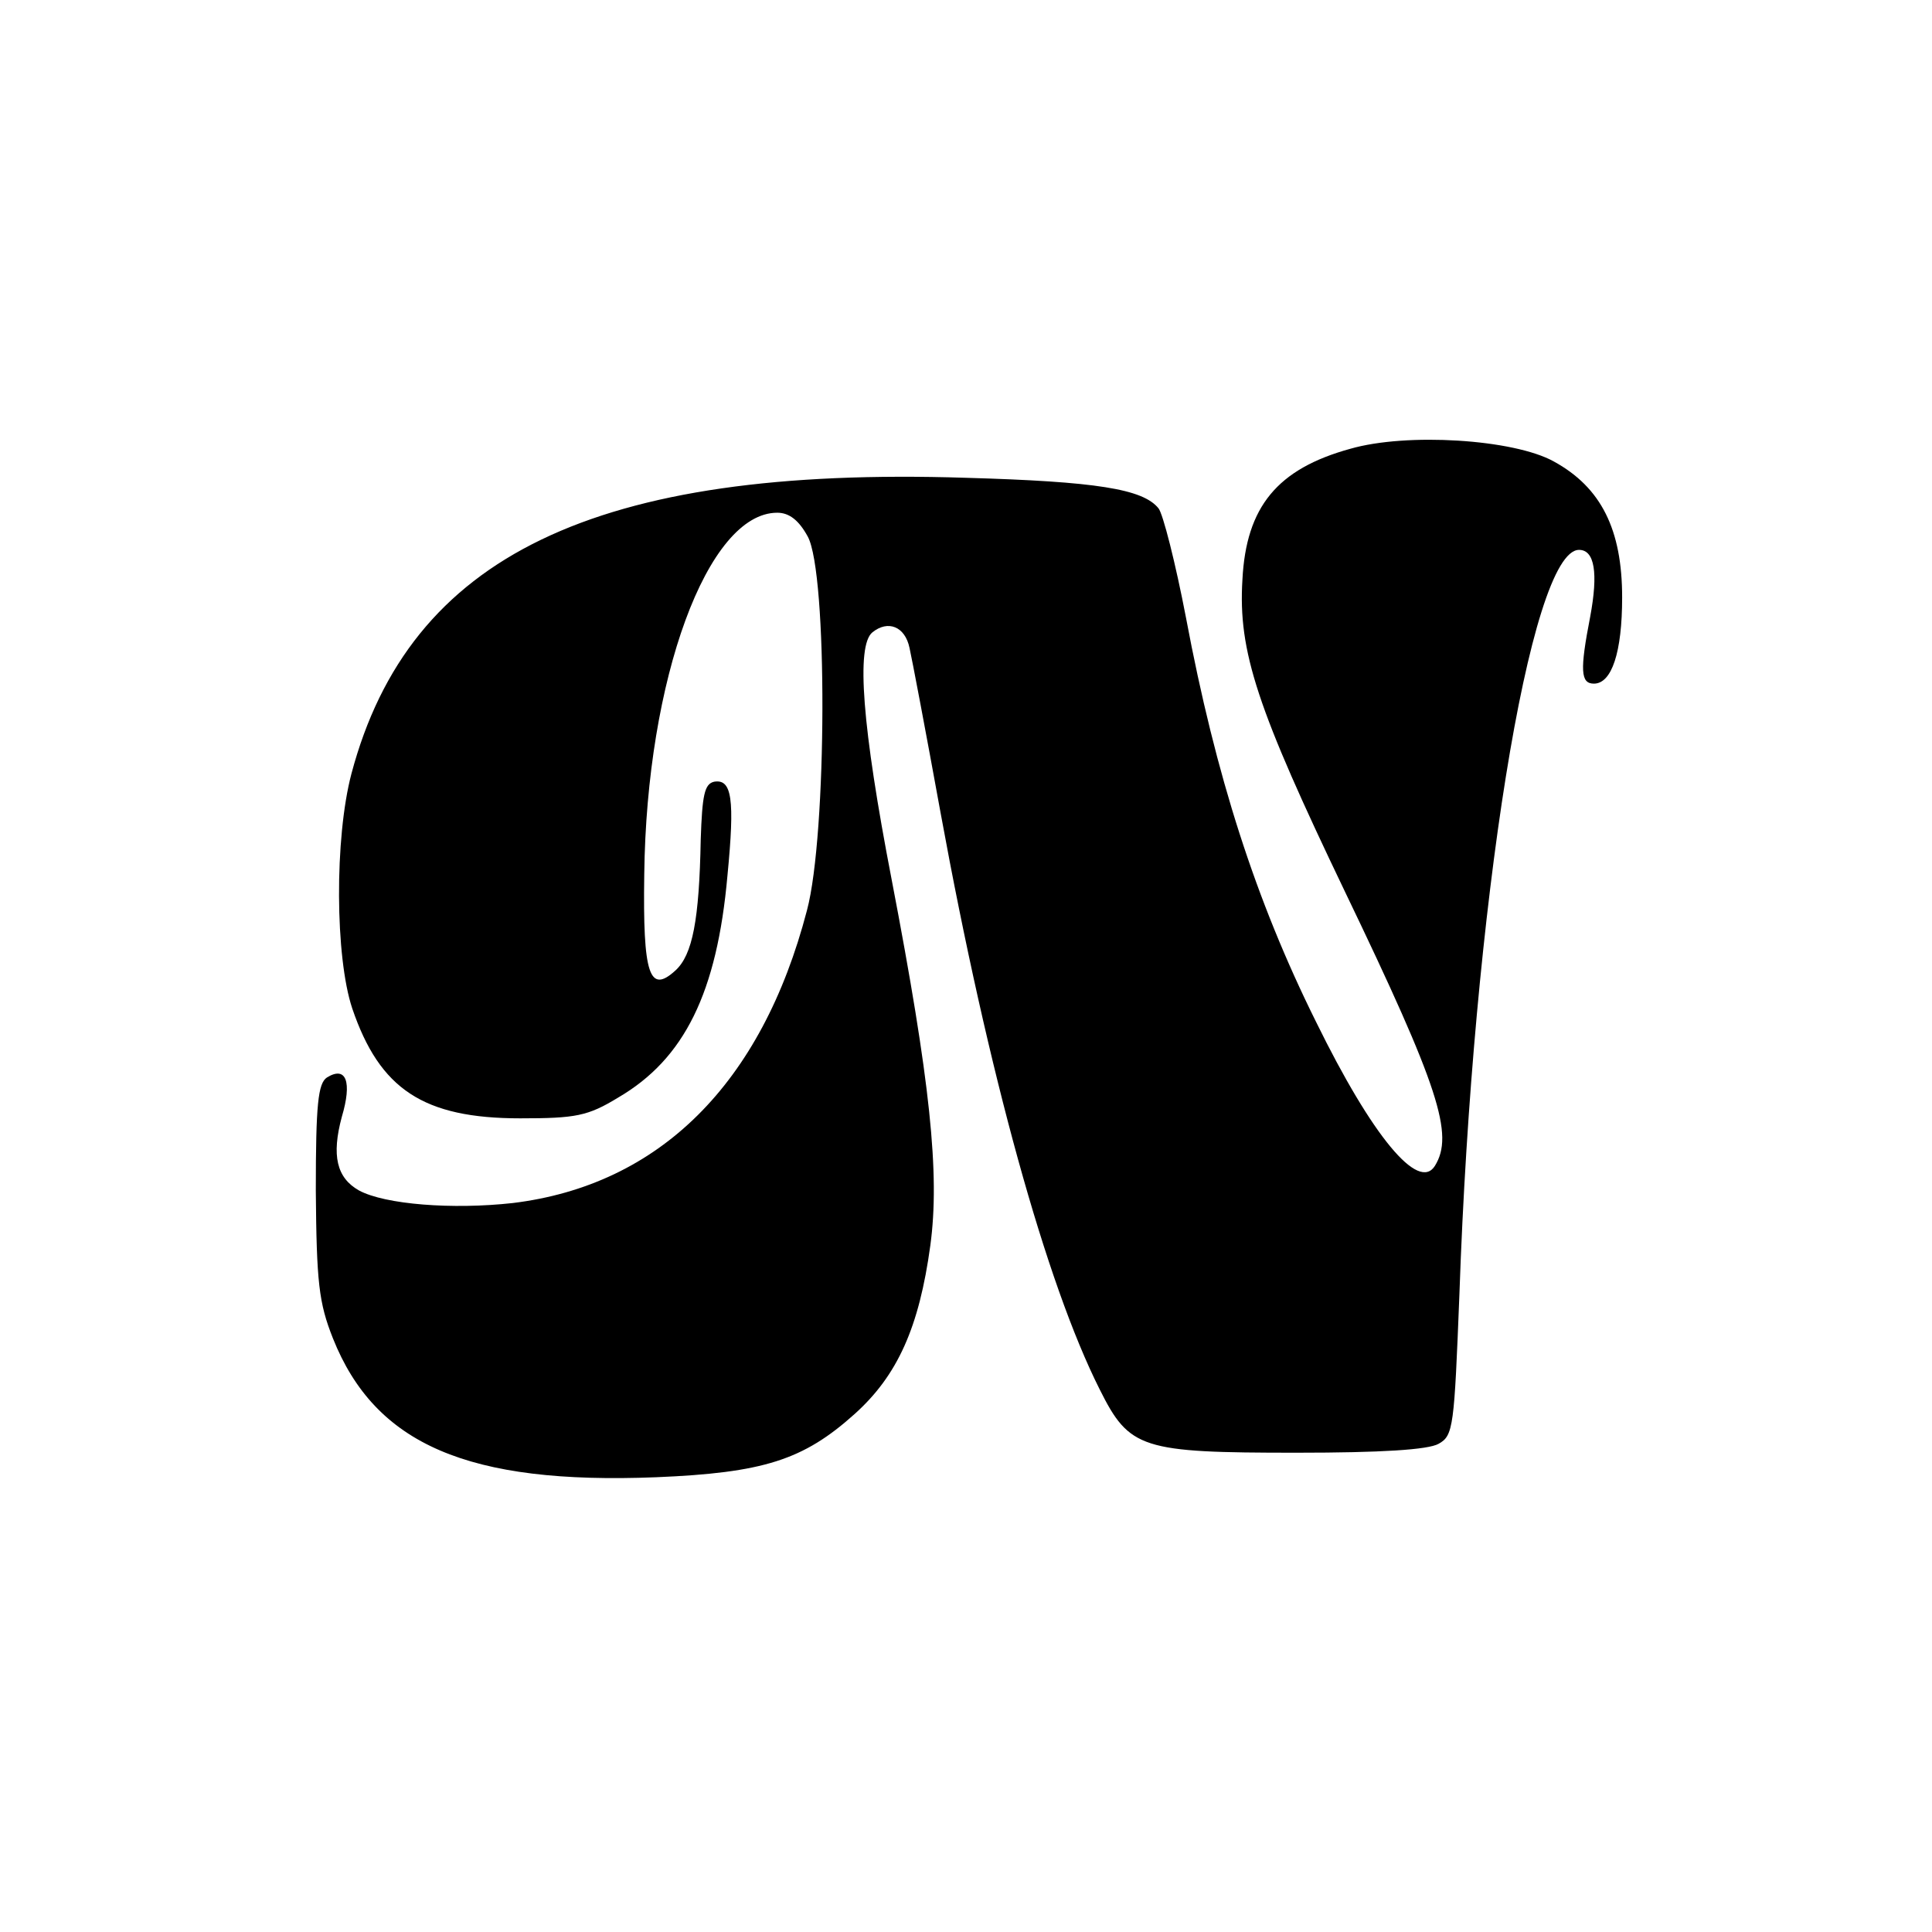 <?xml version="1.0" standalone="no"?>
<!DOCTYPE svg PUBLIC "-//W3C//DTD SVG 20010904//EN"
 "http://www.w3.org/TR/2001/REC-SVG-20010904/DTD/svg10.dtd">
<svg version="1.0" xmlns="http://www.w3.org/2000/svg"
 width="260pt" height="260pt" viewBox="0 0 260 260"
 preserveAspectRatio="xMidYMid meet">
<g transform="translate(0,260) scale(0.1,-0.1)"
fill="#000000" stroke="none">
<path d="M1817 1996 c-98 -27 -140 -78 -145 -176 -6 -97 20 -174 138 -420 127
-264 147 -327 121 -369 -22 -35 -84 39 -160 194 -81 163 -135 331 -175 544
-14 73 -31 140 -37 147 -21 26 -84 36 -259 41 -499 16 -749 -105 -827 -398
-23 -87 -22 -247 1 -316 37 -109 96 -148 226 -148 75 0 91 3 132 28 89 52 133
141 147 299 10 103 6 130 -18 126 -13 -3 -16 -18 -18 -78 -2 -108 -11 -155
-34 -176 -35 -32 -44 -6 -42 129 3 263 85 487 179 487 16 0 29 -10 41 -32 27
-49 26 -402 -1 -503 -61 -234 -199 -370 -396 -394 -81 -9 -172 -2 -207 17 -30
17 -37 47 -23 99 14 47 6 69 -20 53 -12 -8 -15 -36 -15 -152 1 -124 4 -151 23
-199 57 -143 182 -197 435 -187 144 6 198 23 267 85 58 52 87 117 102 227 13
96 0 221 -52 492 -40 207 -48 315 -26 333 21 17 44 8 50 -21 3 -13 22 -113 42
-223 64 -350 142 -632 214 -775 40 -80 56 -85 265 -85 114 0 177 4 191 12 20
11 21 23 28 201 18 522 95 1002 161 1002 21 0 26 -31 15 -90 -14 -72 -13 -90
5 -90 24 0 38 42 38 116 0 91 -28 148 -92 183 -54 30 -198 39 -274 17z"/>
</g>
</svg>

